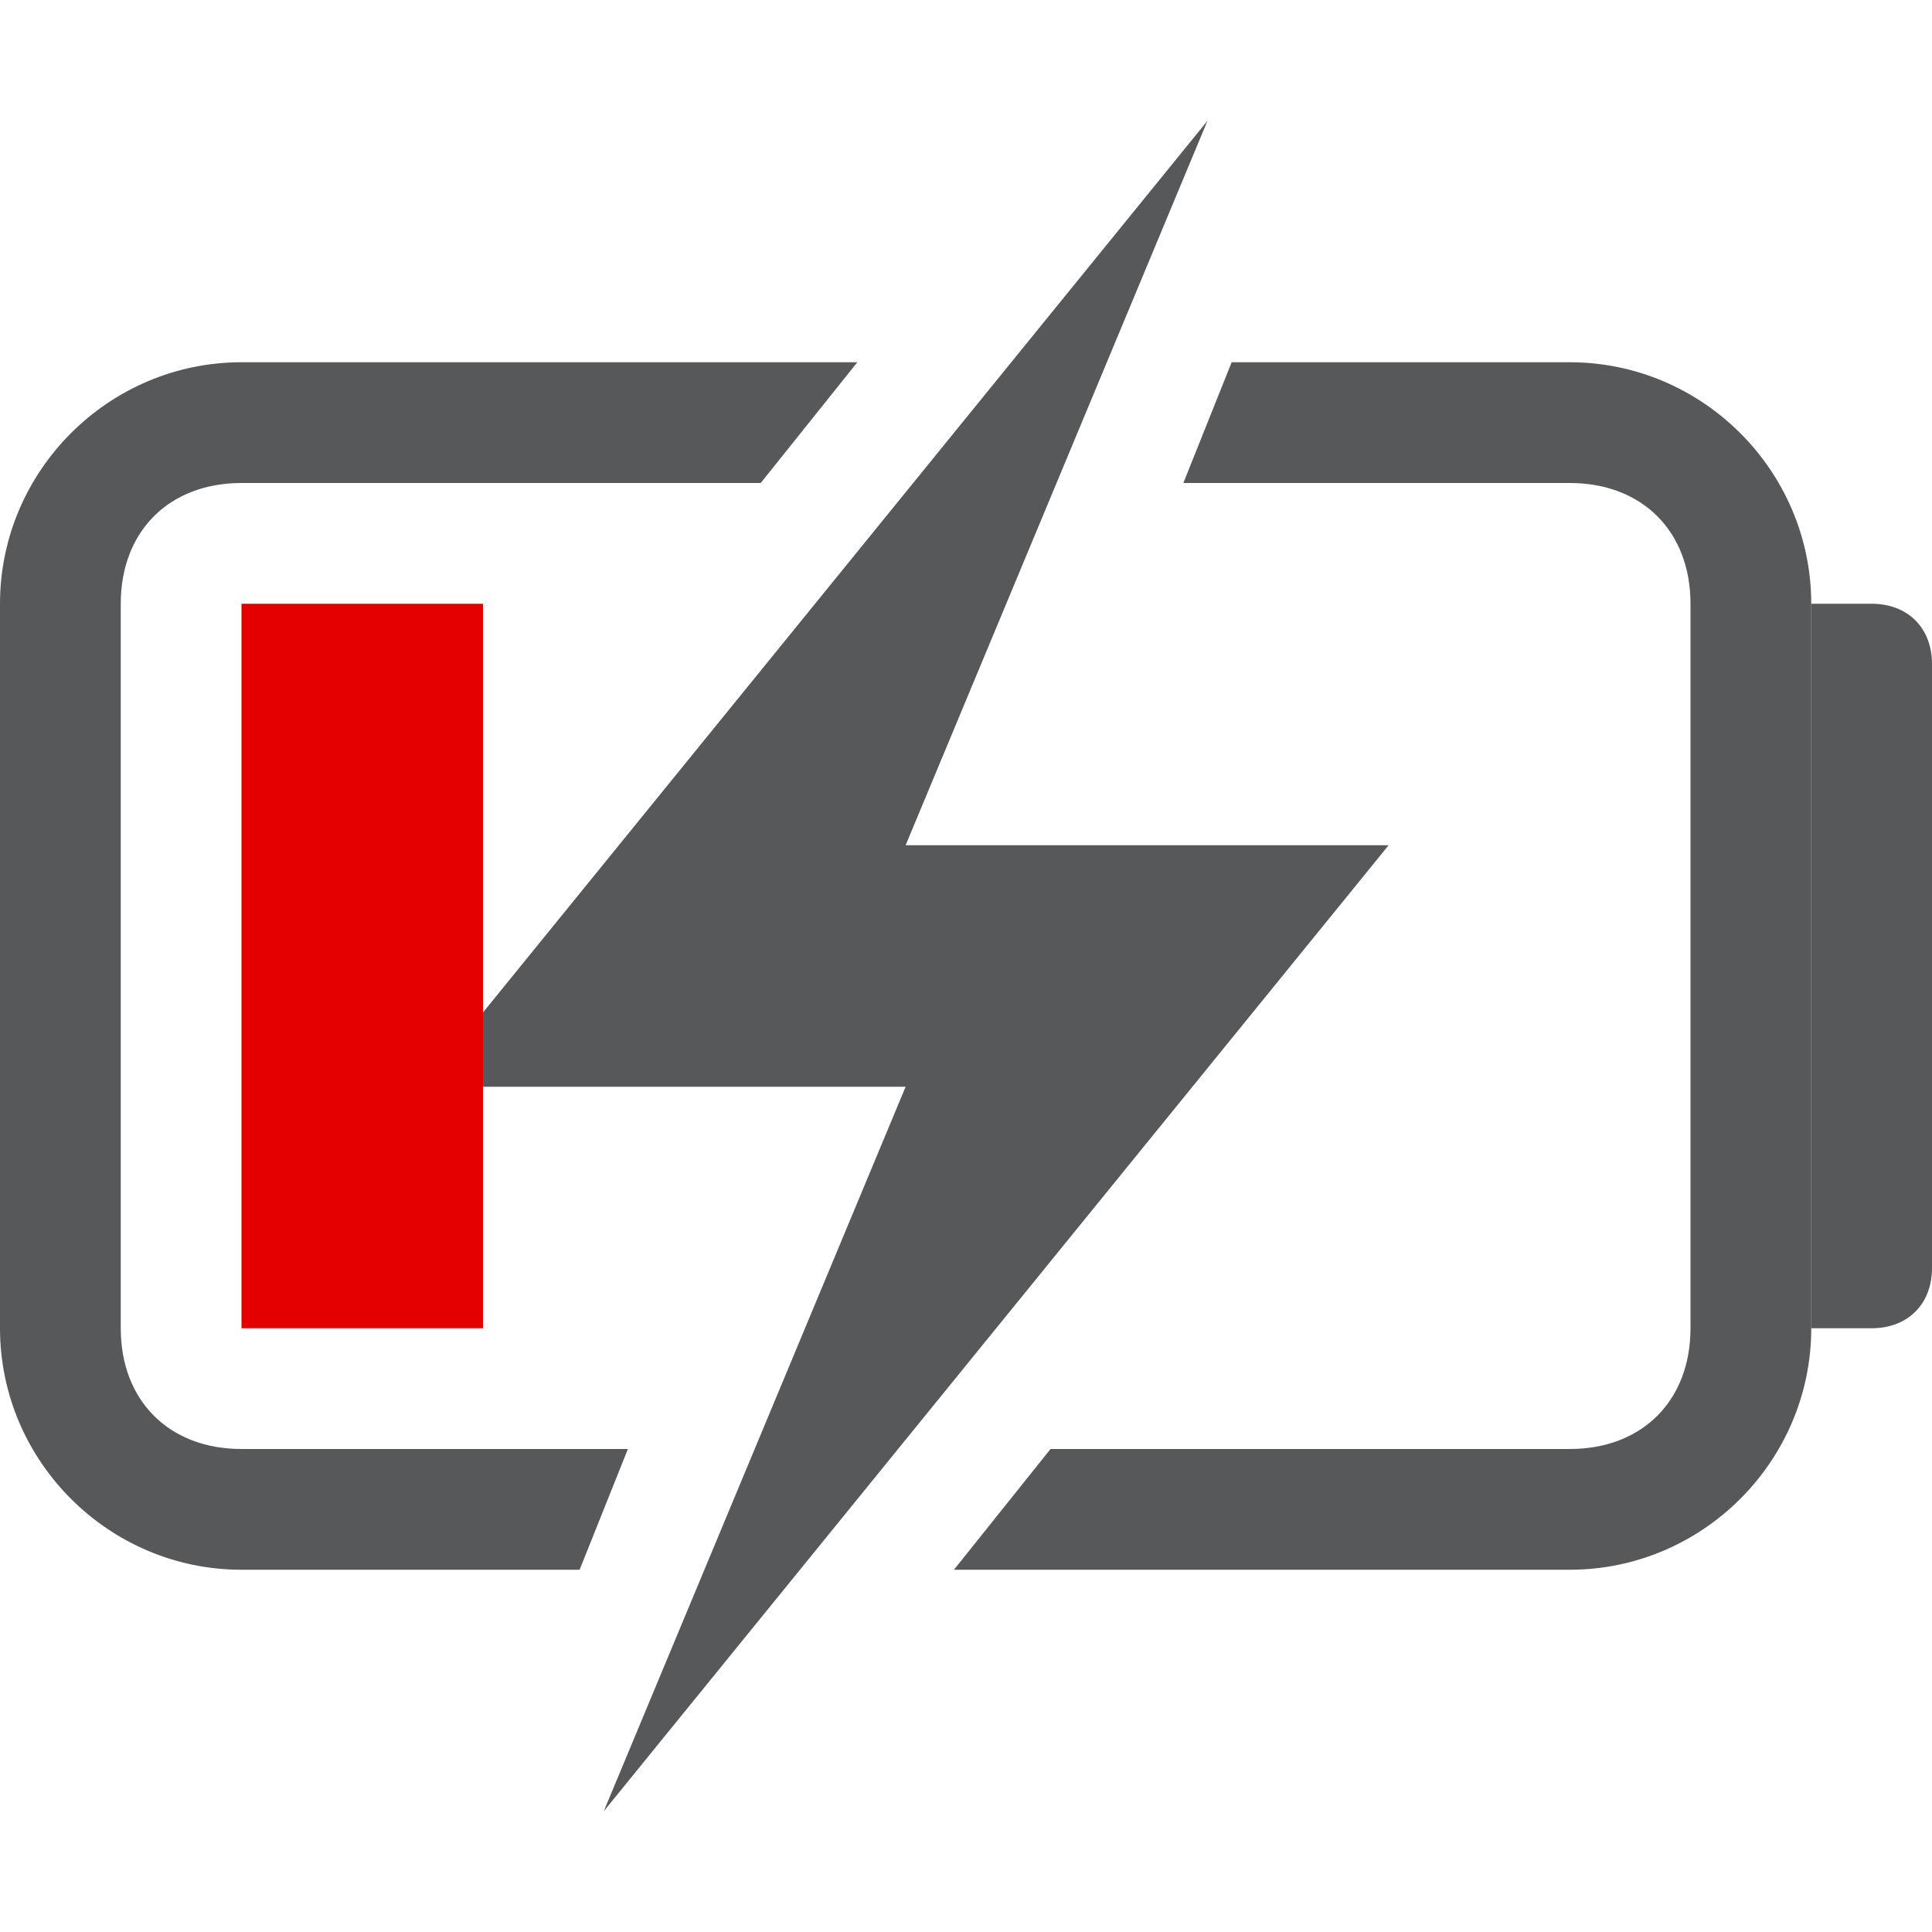 <?xml version="1.0" encoding="utf-8"?>
<!-- Generator: Adobe Illustrator 24.0.0, SVG Export Plug-In . SVG Version: 6.00 Build 0)  -->
<svg version="1.1" id="图层_3" xmlns="http://www.w3.org/2000/svg" xmlns:xlink="http://www.w3.org/1999/xlink" x="0px" y="0px"
	 viewBox="0 0 16 16" style="enable-background:new 0 0 16 16;" xml:space="preserve">
<style type="text/css">
	.st0{opacity:0.75;}
	.st1{fill:#1F2022;}
	.st2{fill:#E40000;}
</style>
<g class="st0">
	<path class="st1" d="M5.2,12H2c-0.6,0-1-0.4-1-1V5c0-0.6,0.4-1,1-1h4.3l0.8-1H2C0.9,3,0,3.9,0,5v6c0,1.1,0.9,2,2,2h2.8L5.2,12z"/>
	<polygon class="st1" points="11.5,7 7.5,7 10,1 3.5,9 7.5,9 5,15 	"/>
	<path class="st1" d="M13,3h-2.8L9.8,4H13c0.6,0,1,0.4,1,1v6c0,0.6-0.4,1-1,1H8.7l-0.8,1H13c1.1,0,2-0.9,2-2V5C15,3.9,14.1,3,13,3z"
		/>
	<path class="st1" d="M15,5h0.5C15.8,5,16,5.2,16,5.5l0,0v5c0,0.3-0.2,0.5-0.5,0.5l0,0H15l0,0V5L15,5z"/>
</g>
<rect x="2" y="5" class="st2" width="2" height="6"/>
</svg>
